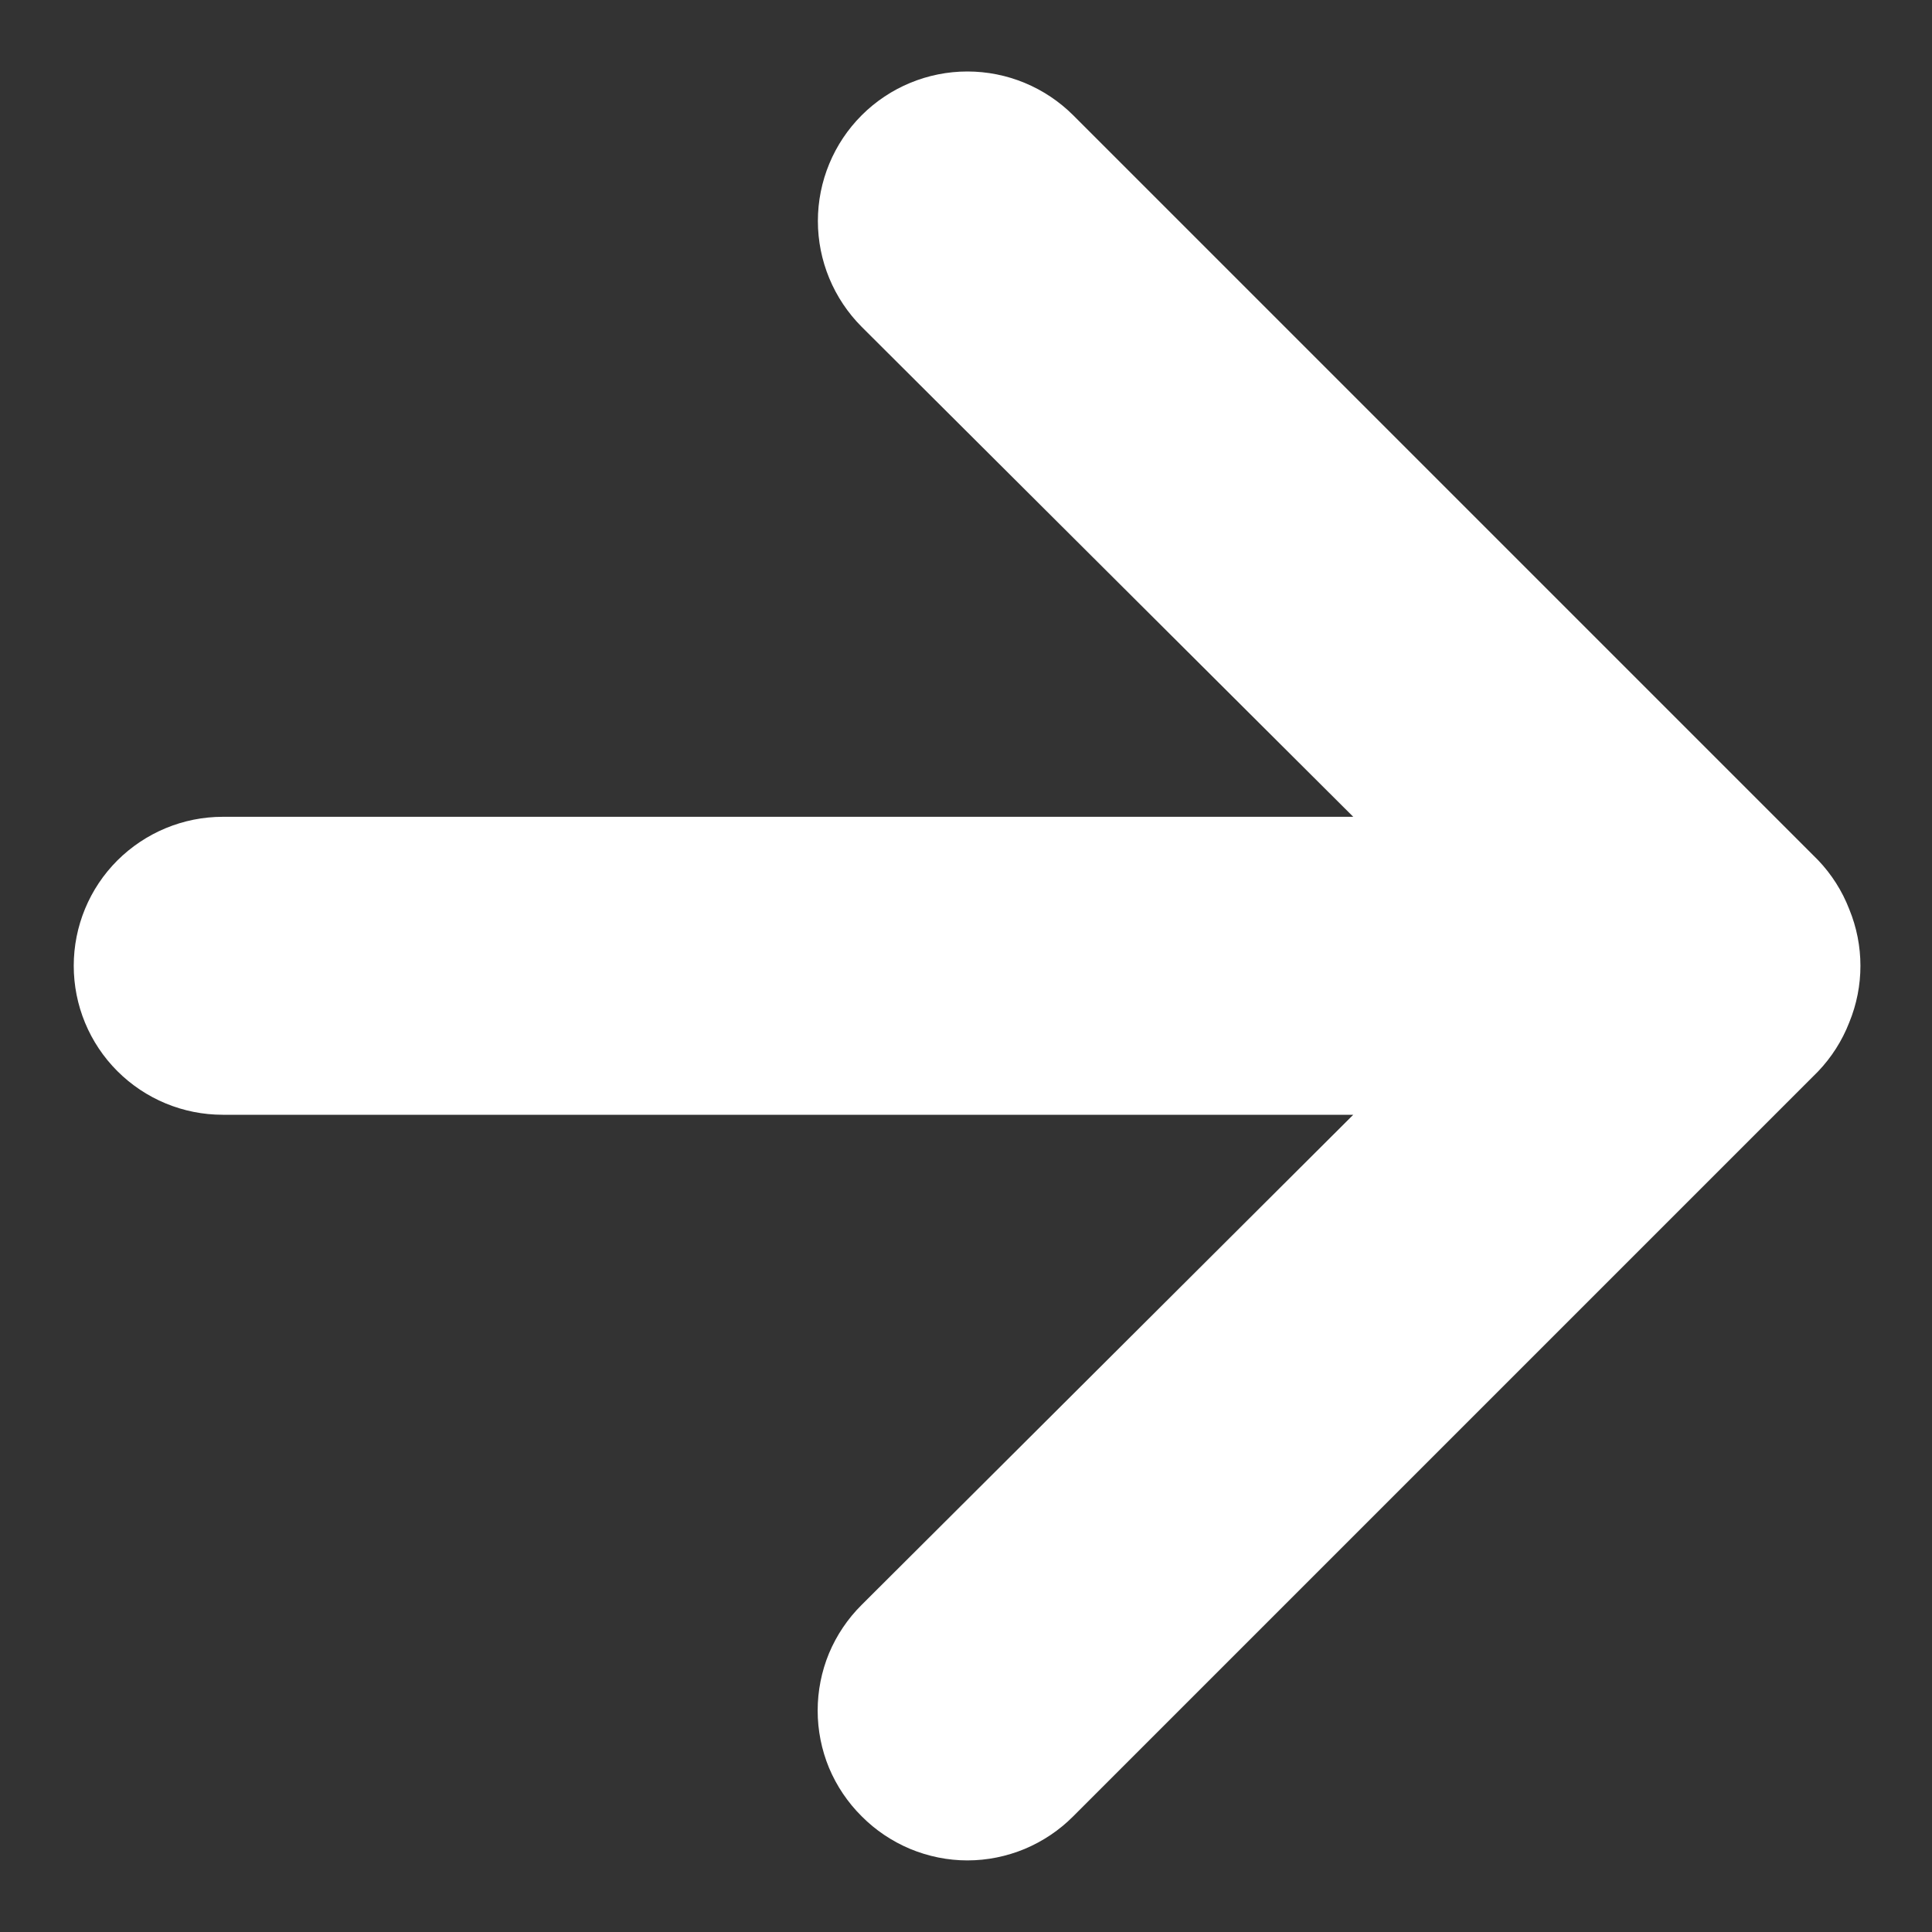 <svg width="18" height="18" viewBox="0 0 18 18" fill="none" xmlns="http://www.w3.org/2000/svg">
<rect x="0" y="0" width="18" height="18" fill="#333333" stroke="none"/>
<path d="M2.075 7.61H12.608L8.028 3.045C7.767 2.783 7.62 2.429 7.62 2.059C7.62 1.69 7.767 1.335 8.028 1.074C8.289 0.813 8.644 0.666 9.013 0.666C9.383 0.666 9.737 0.813 9.999 1.074L16.938 8.013C17.064 8.145 17.163 8.3 17.229 8.471C17.368 8.809 17.368 9.188 17.229 9.526C17.163 9.696 17.064 9.851 16.938 9.983L9.999 16.922C9.87 17.052 9.716 17.155 9.547 17.226C9.378 17.296 9.197 17.333 9.013 17.333C8.83 17.333 8.649 17.296 8.48 17.226C8.311 17.155 8.157 17.052 8.028 16.922C7.898 16.793 7.795 16.64 7.724 16.471C7.654 16.302 7.618 16.12 7.618 15.937C7.618 15.754 7.654 15.572 7.724 15.403C7.795 15.234 7.898 15.081 8.028 14.952L12.608 10.386H2.075C1.707 10.386 1.354 10.24 1.093 9.979C0.833 9.719 0.687 9.366 0.687 8.998C0.687 8.63 0.833 8.277 1.093 8.017C1.354 7.757 1.707 7.61 2.075 7.61Z" fill="white"/>
</svg>

